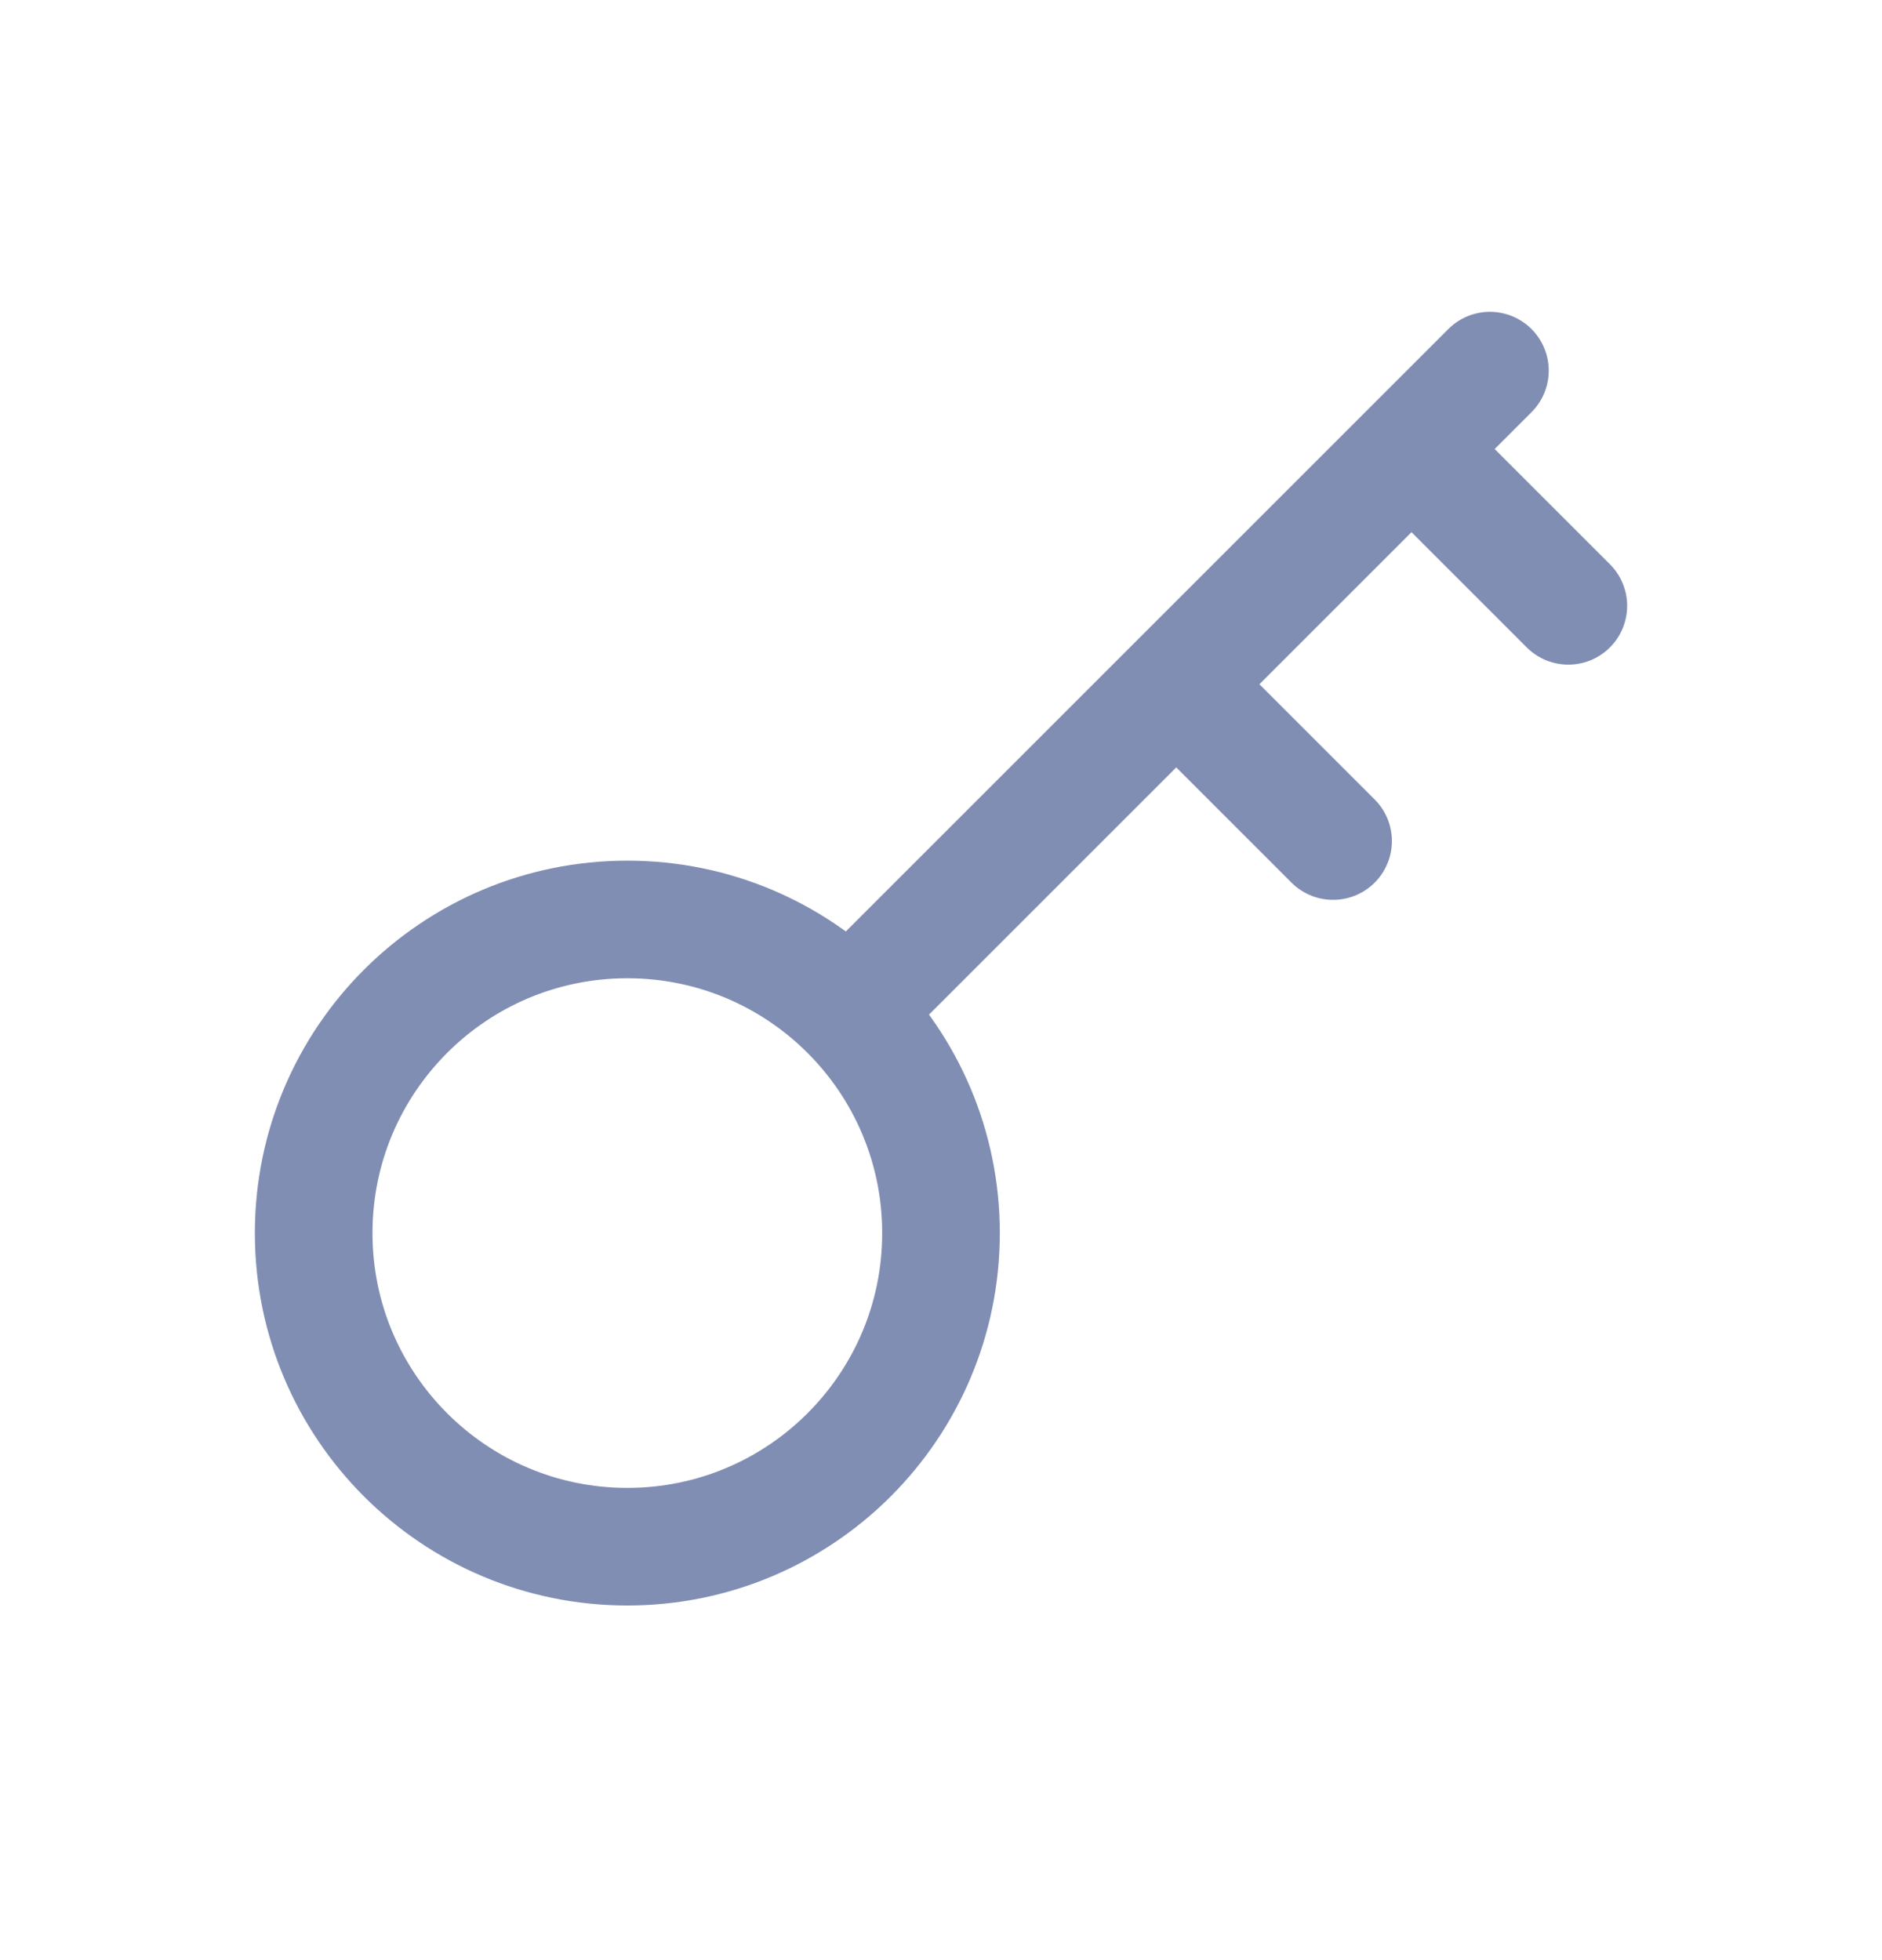 <?xml version="1.0" encoding="UTF-8"?>
<svg width="24px" height="25px" viewBox="0 0 24 25" version="1.1" xmlns="http://www.w3.org/2000/svg" xmlns:xlink="http://www.w3.org/1999/xlink">
    <title>AAD2419D-60B0-4129-8277-D64C87055AD7</title>
    <g id="Page-1" stroke="none" stroke-width="1" fill="none" fill-rule="evenodd" stroke-linecap="round" stroke-linejoin="round">
        <g id="Icons/2" transform="translate(-253, -229)" stroke="#818EB3" stroke-width="1.5">
            <g id="Row" transform="translate(0, 219.727)">
                <g id="Icons/24/key/new" transform="translate(253, 10)">
                    <path d="M8,19 C10.209,19 12,17.209 12,15 C12,12.791 10.209,11 8,11 C5.791,11 4,12.791 4,15 C4,17.209 5.791,19 8,19 Z M10.85,12.15 L19,4 M18,5 L20,7 M15,8 L17,10" id="Combined-Shape"></path>
                </g>
            </g>
        </g>
    </g>
</svg>
